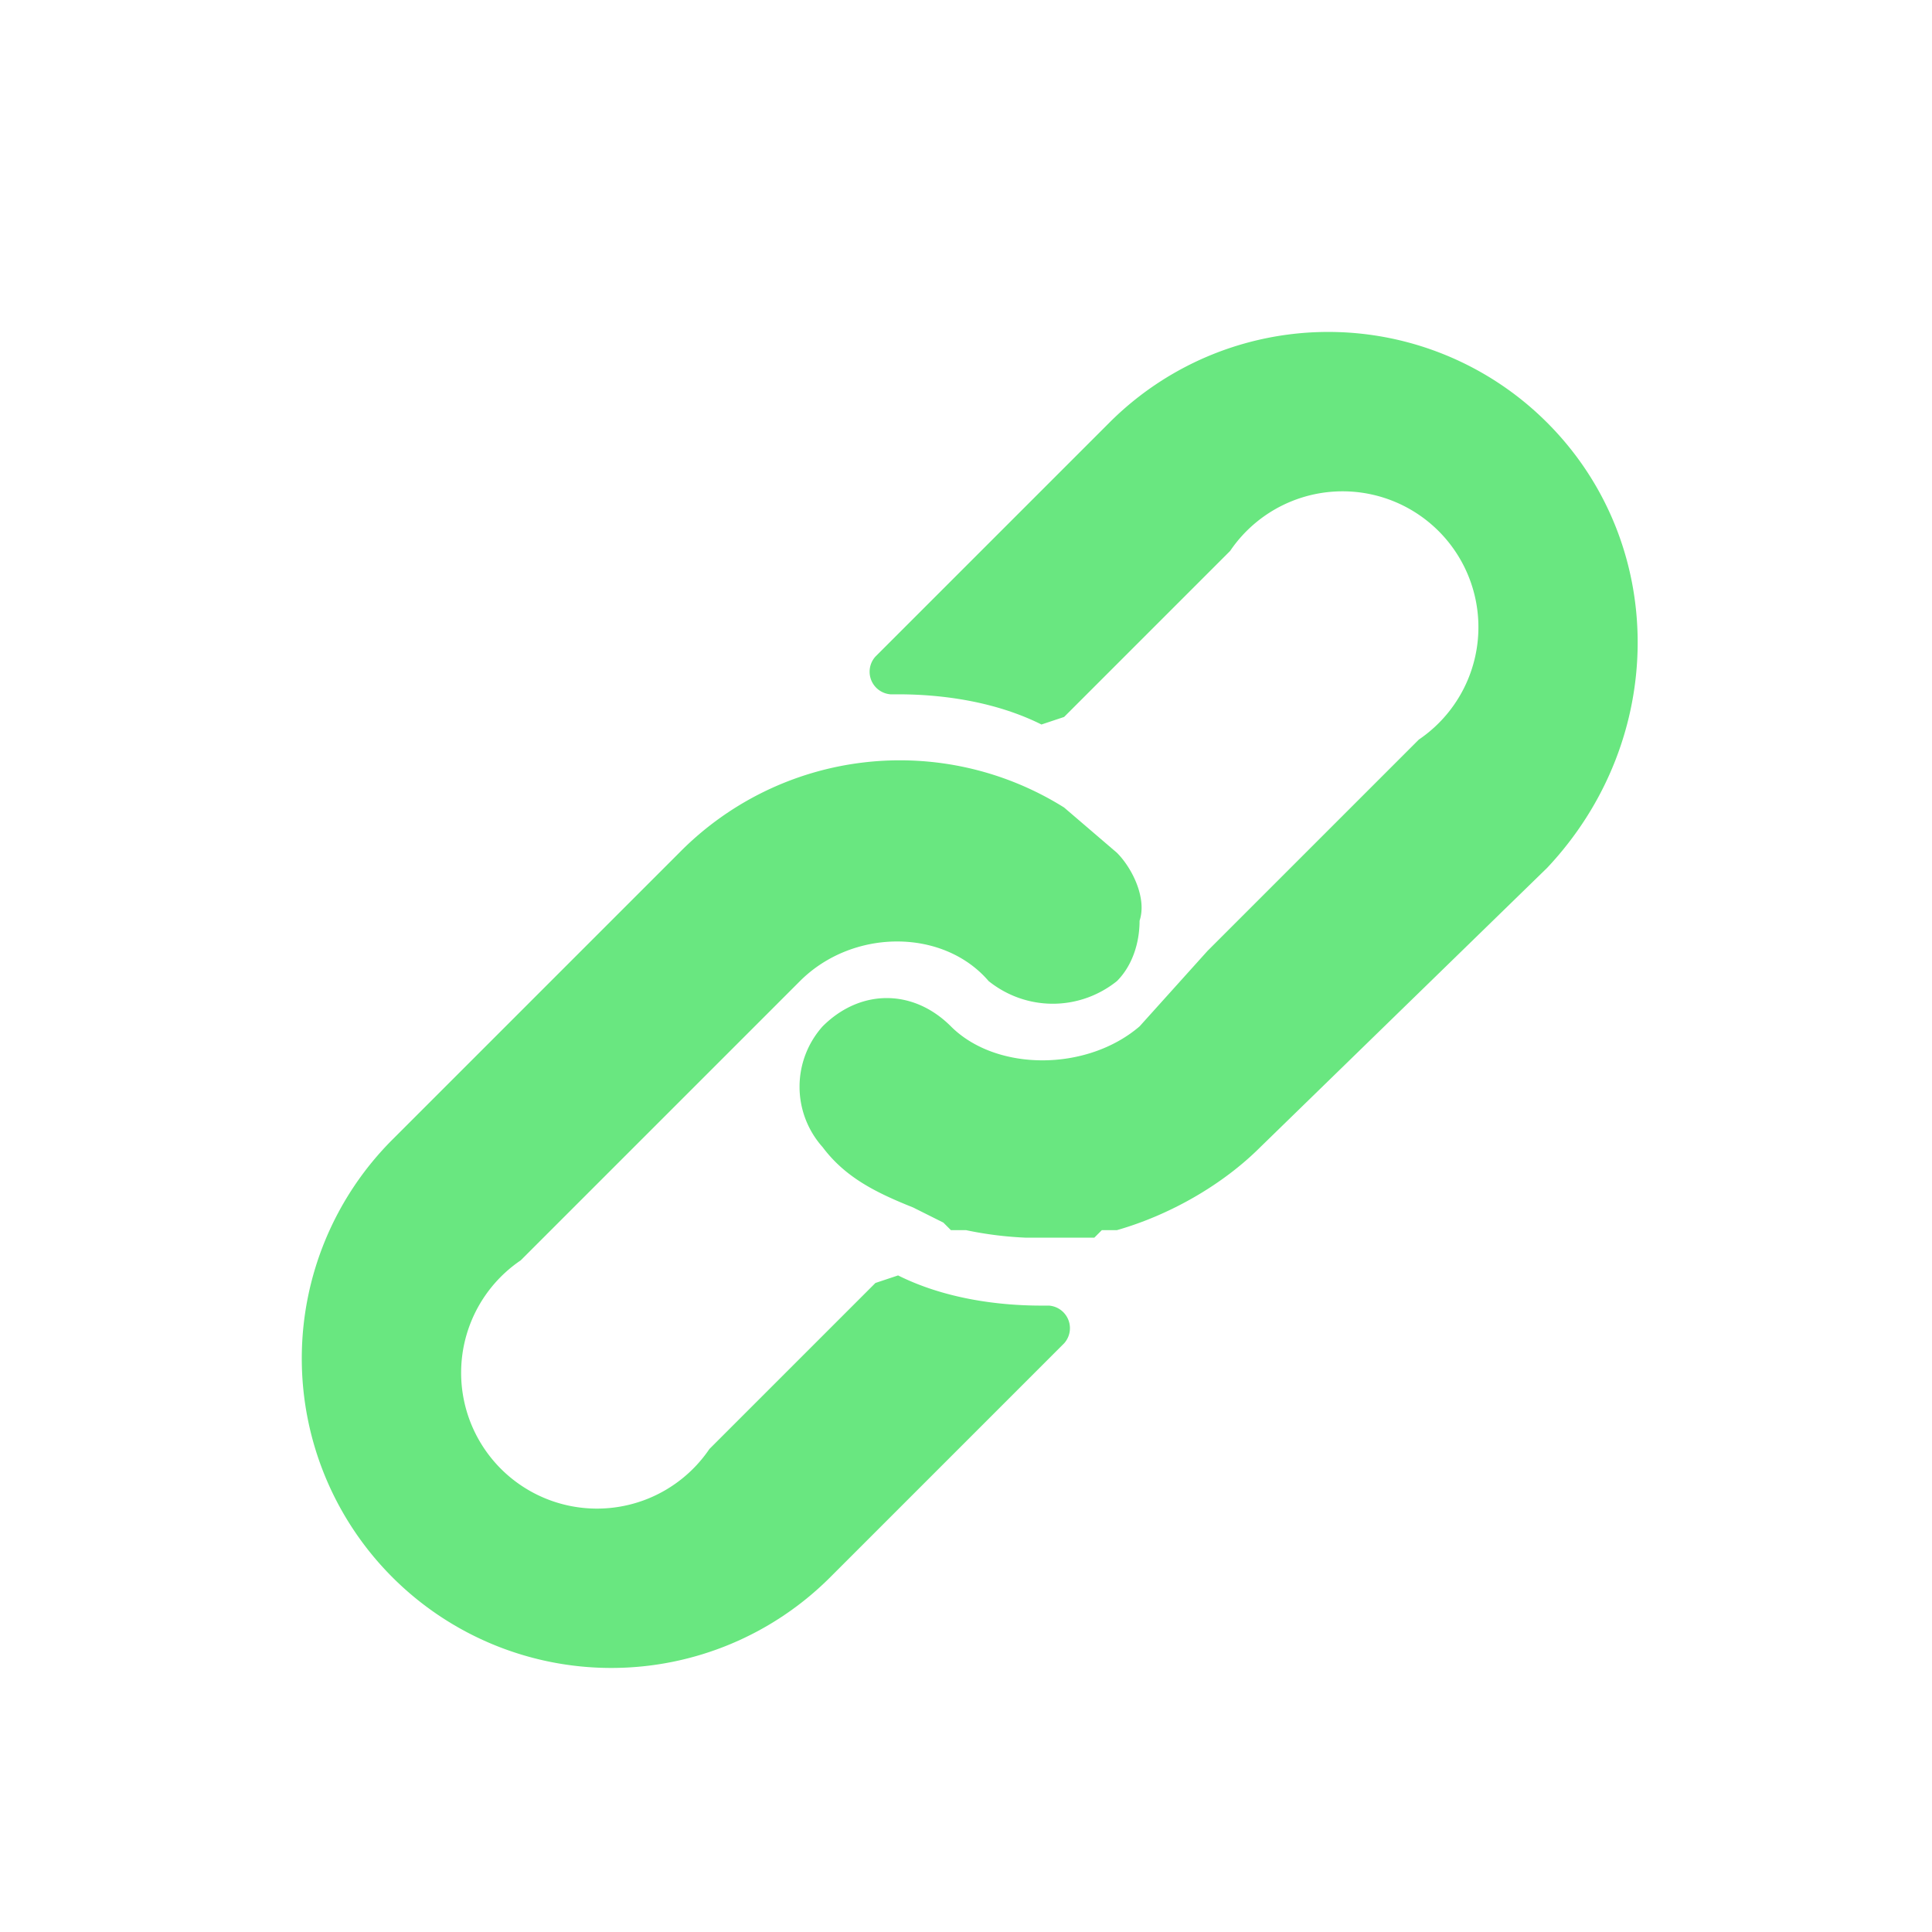 <svg xmlns="http://www.w3.org/2000/svg" viewBox="0 0 256 256" fill="#69E780">
  <path d="M148 113l-7-6a41 41 0 0 0-51 6l-38 38a41 41 0 0 0 58 58l31-31a3 3 0 0 0-2-5h-1c-6 0-13-1-19-4l-3 1-22 22a18 18 0 1 1-25-25l37-37c7-7 19-7 25 0 5 4 12 4 17 0 2-2 3-5 3-8 1-3-1-7-3-9z"/>
  <path d="M205 56a41 41 0 0 0-58 0l-31 31a3 3 0 0 0 2 5h1c6 0 13 1 19 4l3-1 22-22a18 18 0 1 1 25 25l-28 28-9 10c-7 6-19 6-25 0-5-5-12-5-17 0a12 12 0 0 0 0 16c3 4 7 6 12 8l2 1 2 1 1 1h2a48 48 0 0 0 8 1h9l1-1h2c7-2 14-6 19-11l38-37c16-17 16-43 0-59z"/>
</svg>
